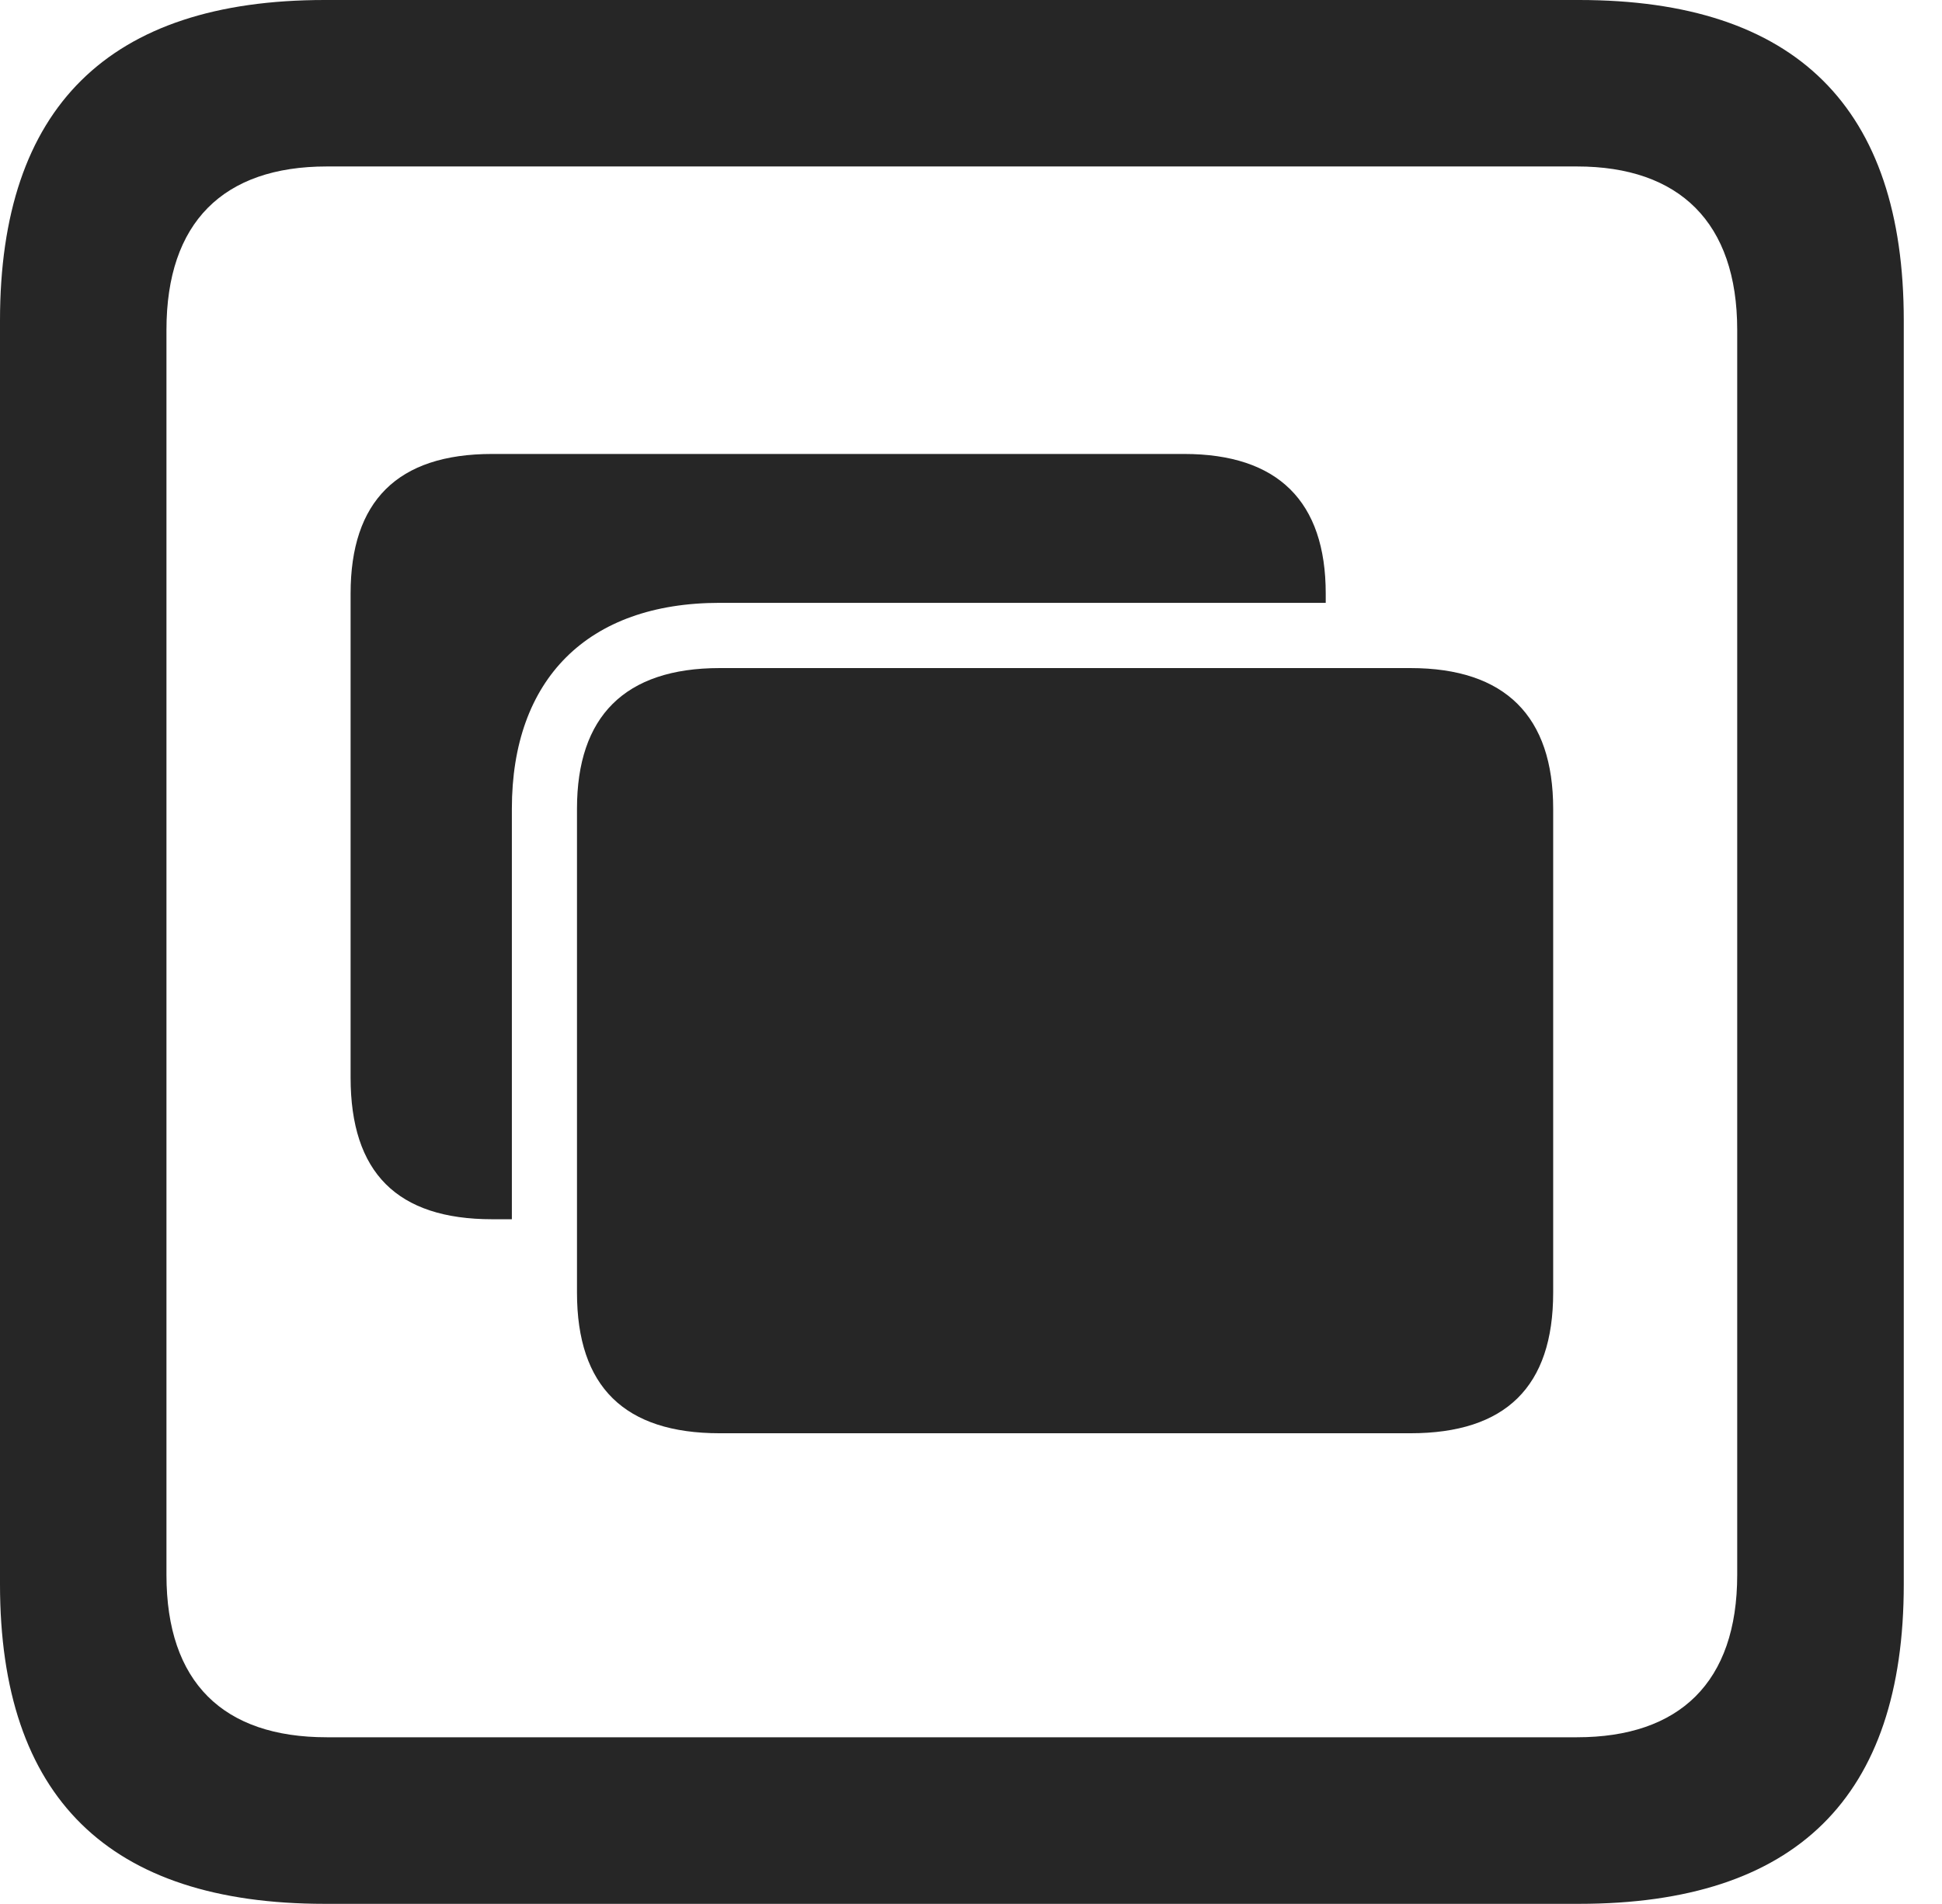 <?xml version="1.0" encoding="UTF-8"?>
<!--Generator: Apple Native CoreSVG 341-->
<!DOCTYPE svg
PUBLIC "-//W3C//DTD SVG 1.1//EN"
       "http://www.w3.org/Graphics/SVG/1.1/DTD/svg11.dtd">
<svg version="1.1" xmlns="http://www.w3.org/2000/svg" xmlns:xlink="http://www.w3.org/1999/xlink" viewBox="0 0 18.34 17.979">
 <g>
  <rect height="17.979" opacity="0" width="18.34" x="0" y="0"/>
  <path d="M17.979 3.027L17.979 14.961C17.979 16.973 16.963 17.979 14.912 17.979L3.066 17.979C1.025 17.979 0 16.973 0 14.961L0 3.027C0 1.016 1.025 0 3.066 0L14.912 0C16.963 0 17.979 1.016 17.979 3.027ZM3.086 1.572C2.109 1.572 1.572 2.1 1.572 3.115L1.572 14.873C1.572 15.889 2.109 16.406 3.086 16.406L14.893 16.406C15.859 16.406 16.406 15.889 16.406 14.873L16.406 3.115C16.406 2.1 15.859 1.572 14.893 1.572Z" fill="black" fill-opacity="0.85"/>
  <path d="M12.52 5.605L12.52 5.693L6.797 5.693C5.547 5.693 4.834 6.416 4.834 7.637L4.834 11.514L4.648 11.514C3.75 11.514 3.311 11.074 3.311 10.176L3.311 5.605C3.311 4.736 3.75 4.287 4.648 4.287L11.182 4.287C12.07 4.287 12.52 4.736 12.52 5.605Z" fill="black" fill-opacity="0.85"/>
  <path d="M6.797 13.535L13.32 13.535C14.219 13.535 14.668 13.096 14.668 12.207L14.668 7.637C14.668 6.768 14.219 6.309 13.32 6.309L6.797 6.309C5.898 6.309 5.449 6.768 5.449 7.637L5.449 12.207C5.449 13.096 5.898 13.535 6.797 13.535Z" fill="black" fill-opacity="0.85"/>
 </g>
</svg>
